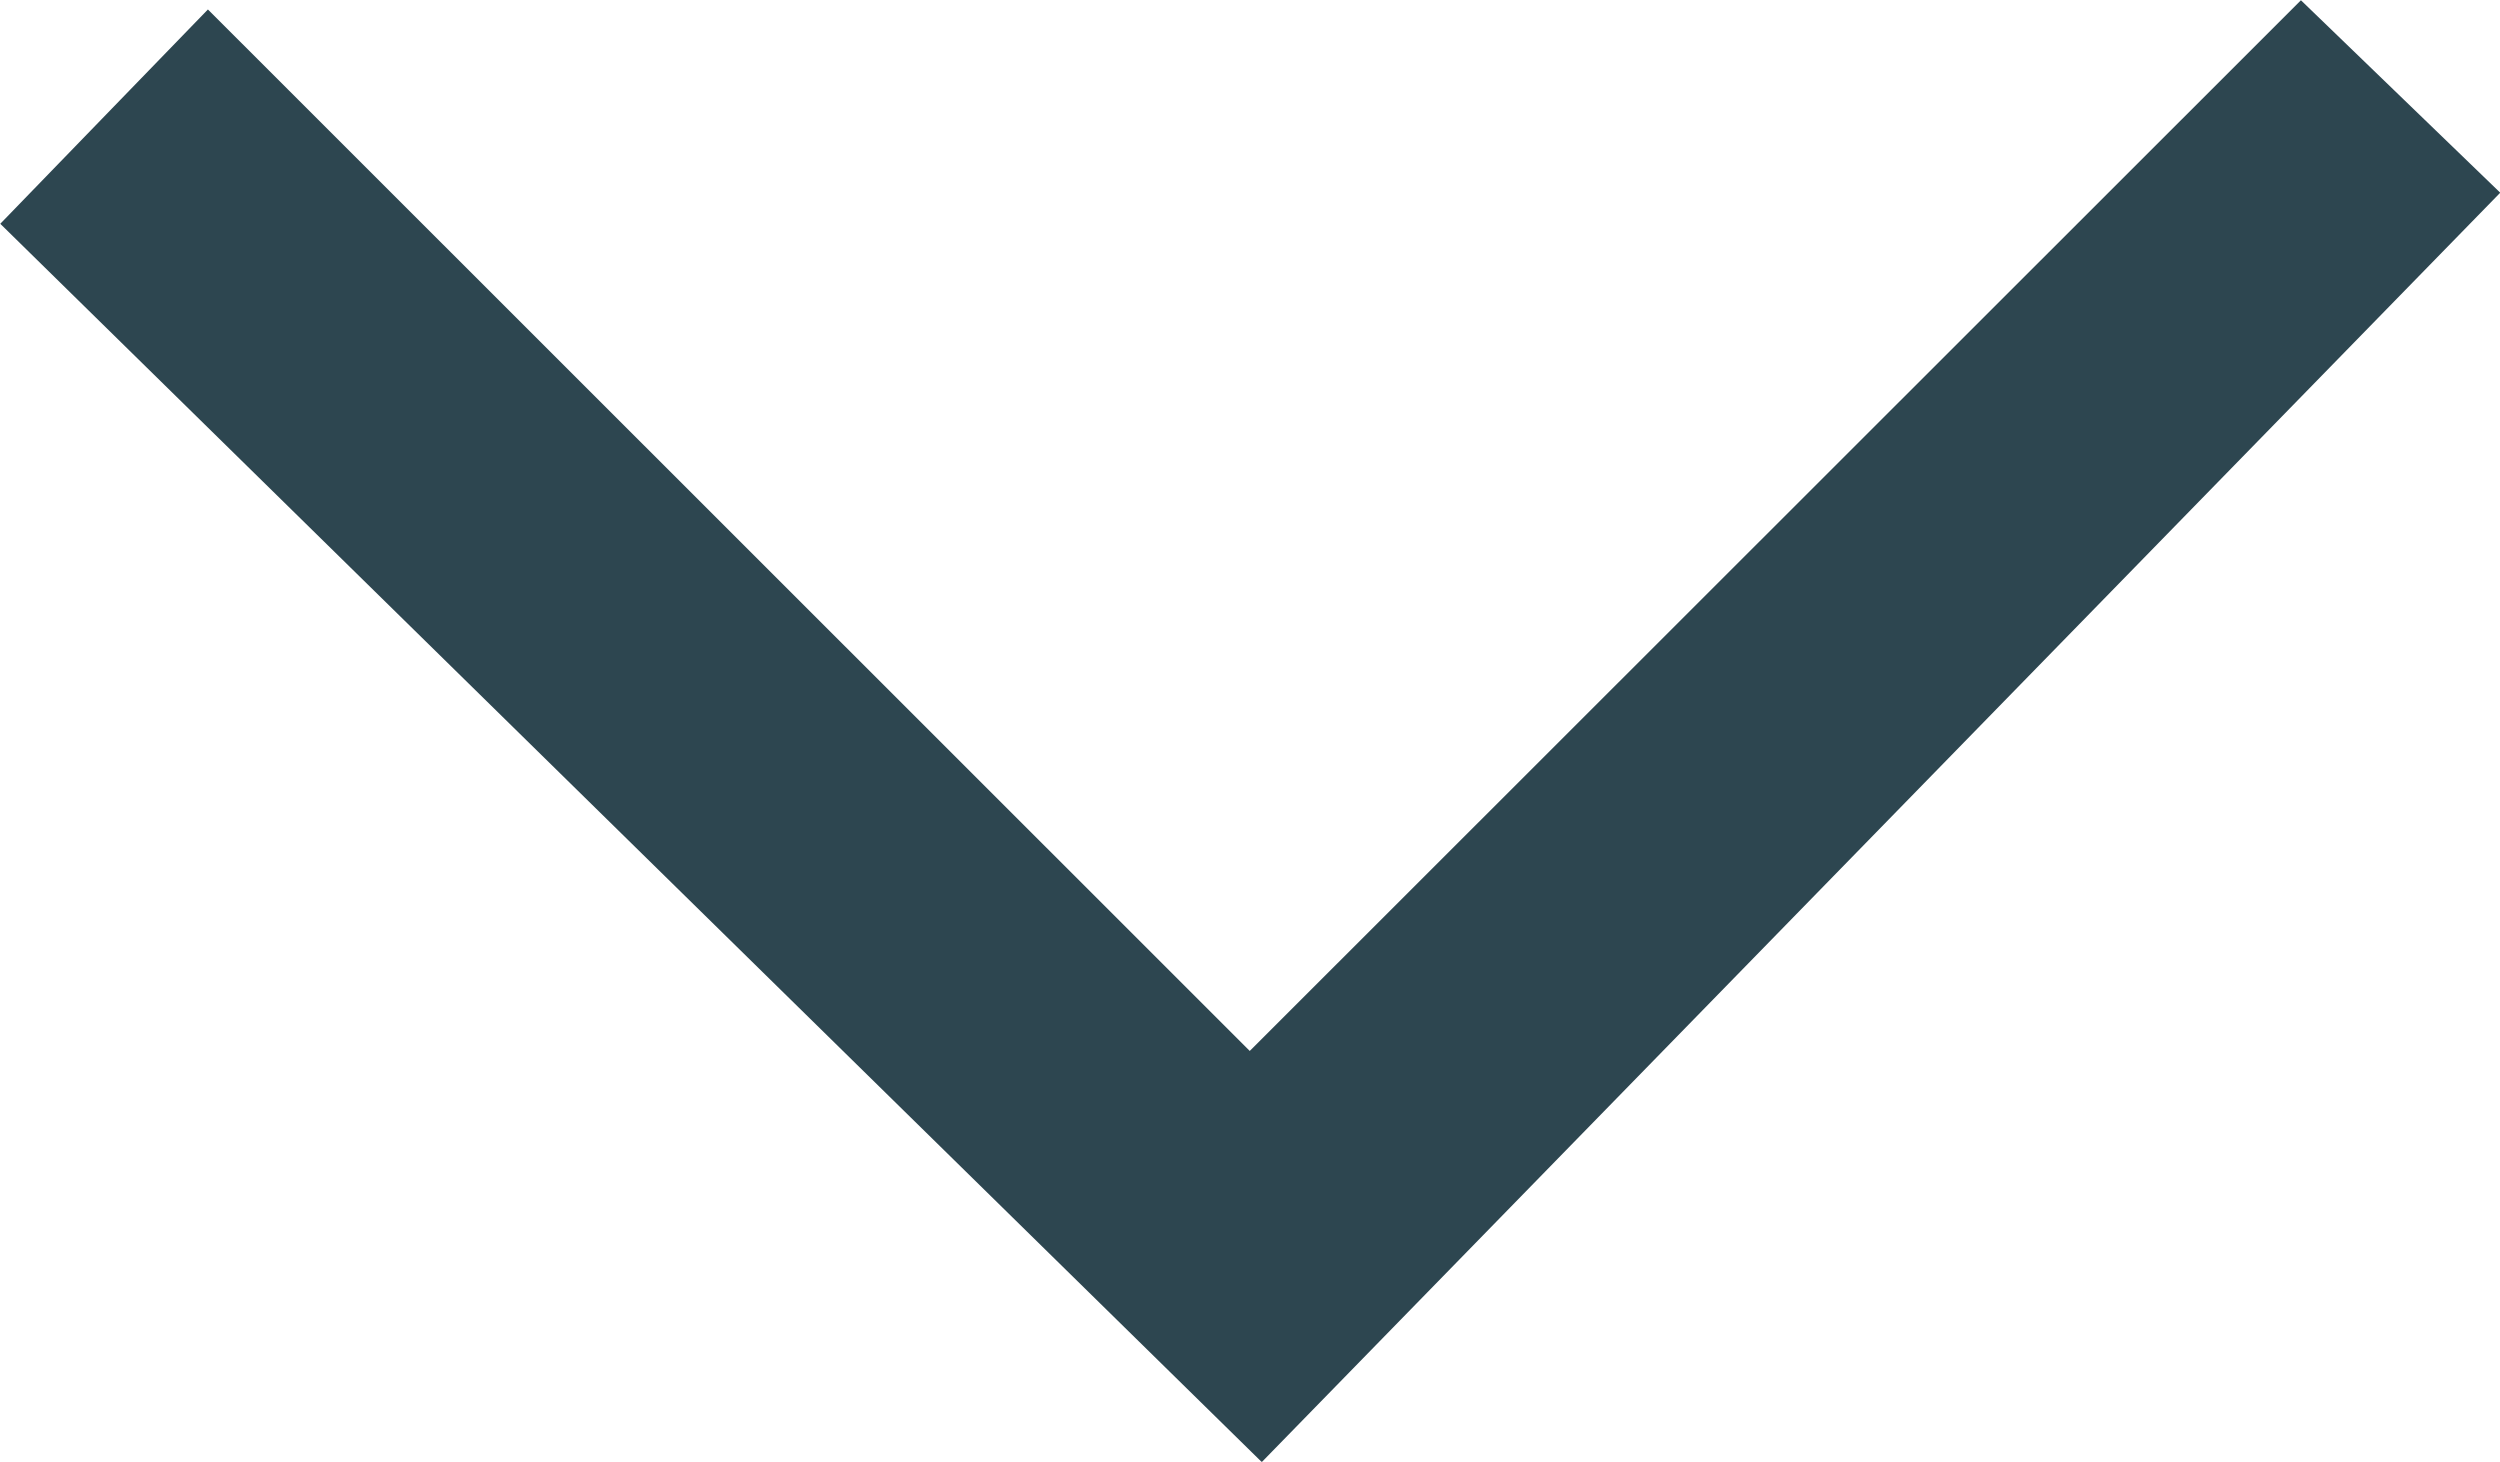 <svg xmlns="http://www.w3.org/2000/svg" width="14.707" height="8.599" viewBox="0 0 14.707 8.599">
  <g id="Component_224" data-name="Component 224" transform="translate(0.352 0.351)">
    <path id="パス_14328" data-name="パス 14328" d="M614.526,84.924,608.4,78.8l-.872.9,7.065,6.935,6.935-7.108-.815-.787Z" transform="translate(-607.526 -78.739)" fill="#2d4650" stroke="#2d4650" stroke-width="0.5"/>
  </g>
</svg>
